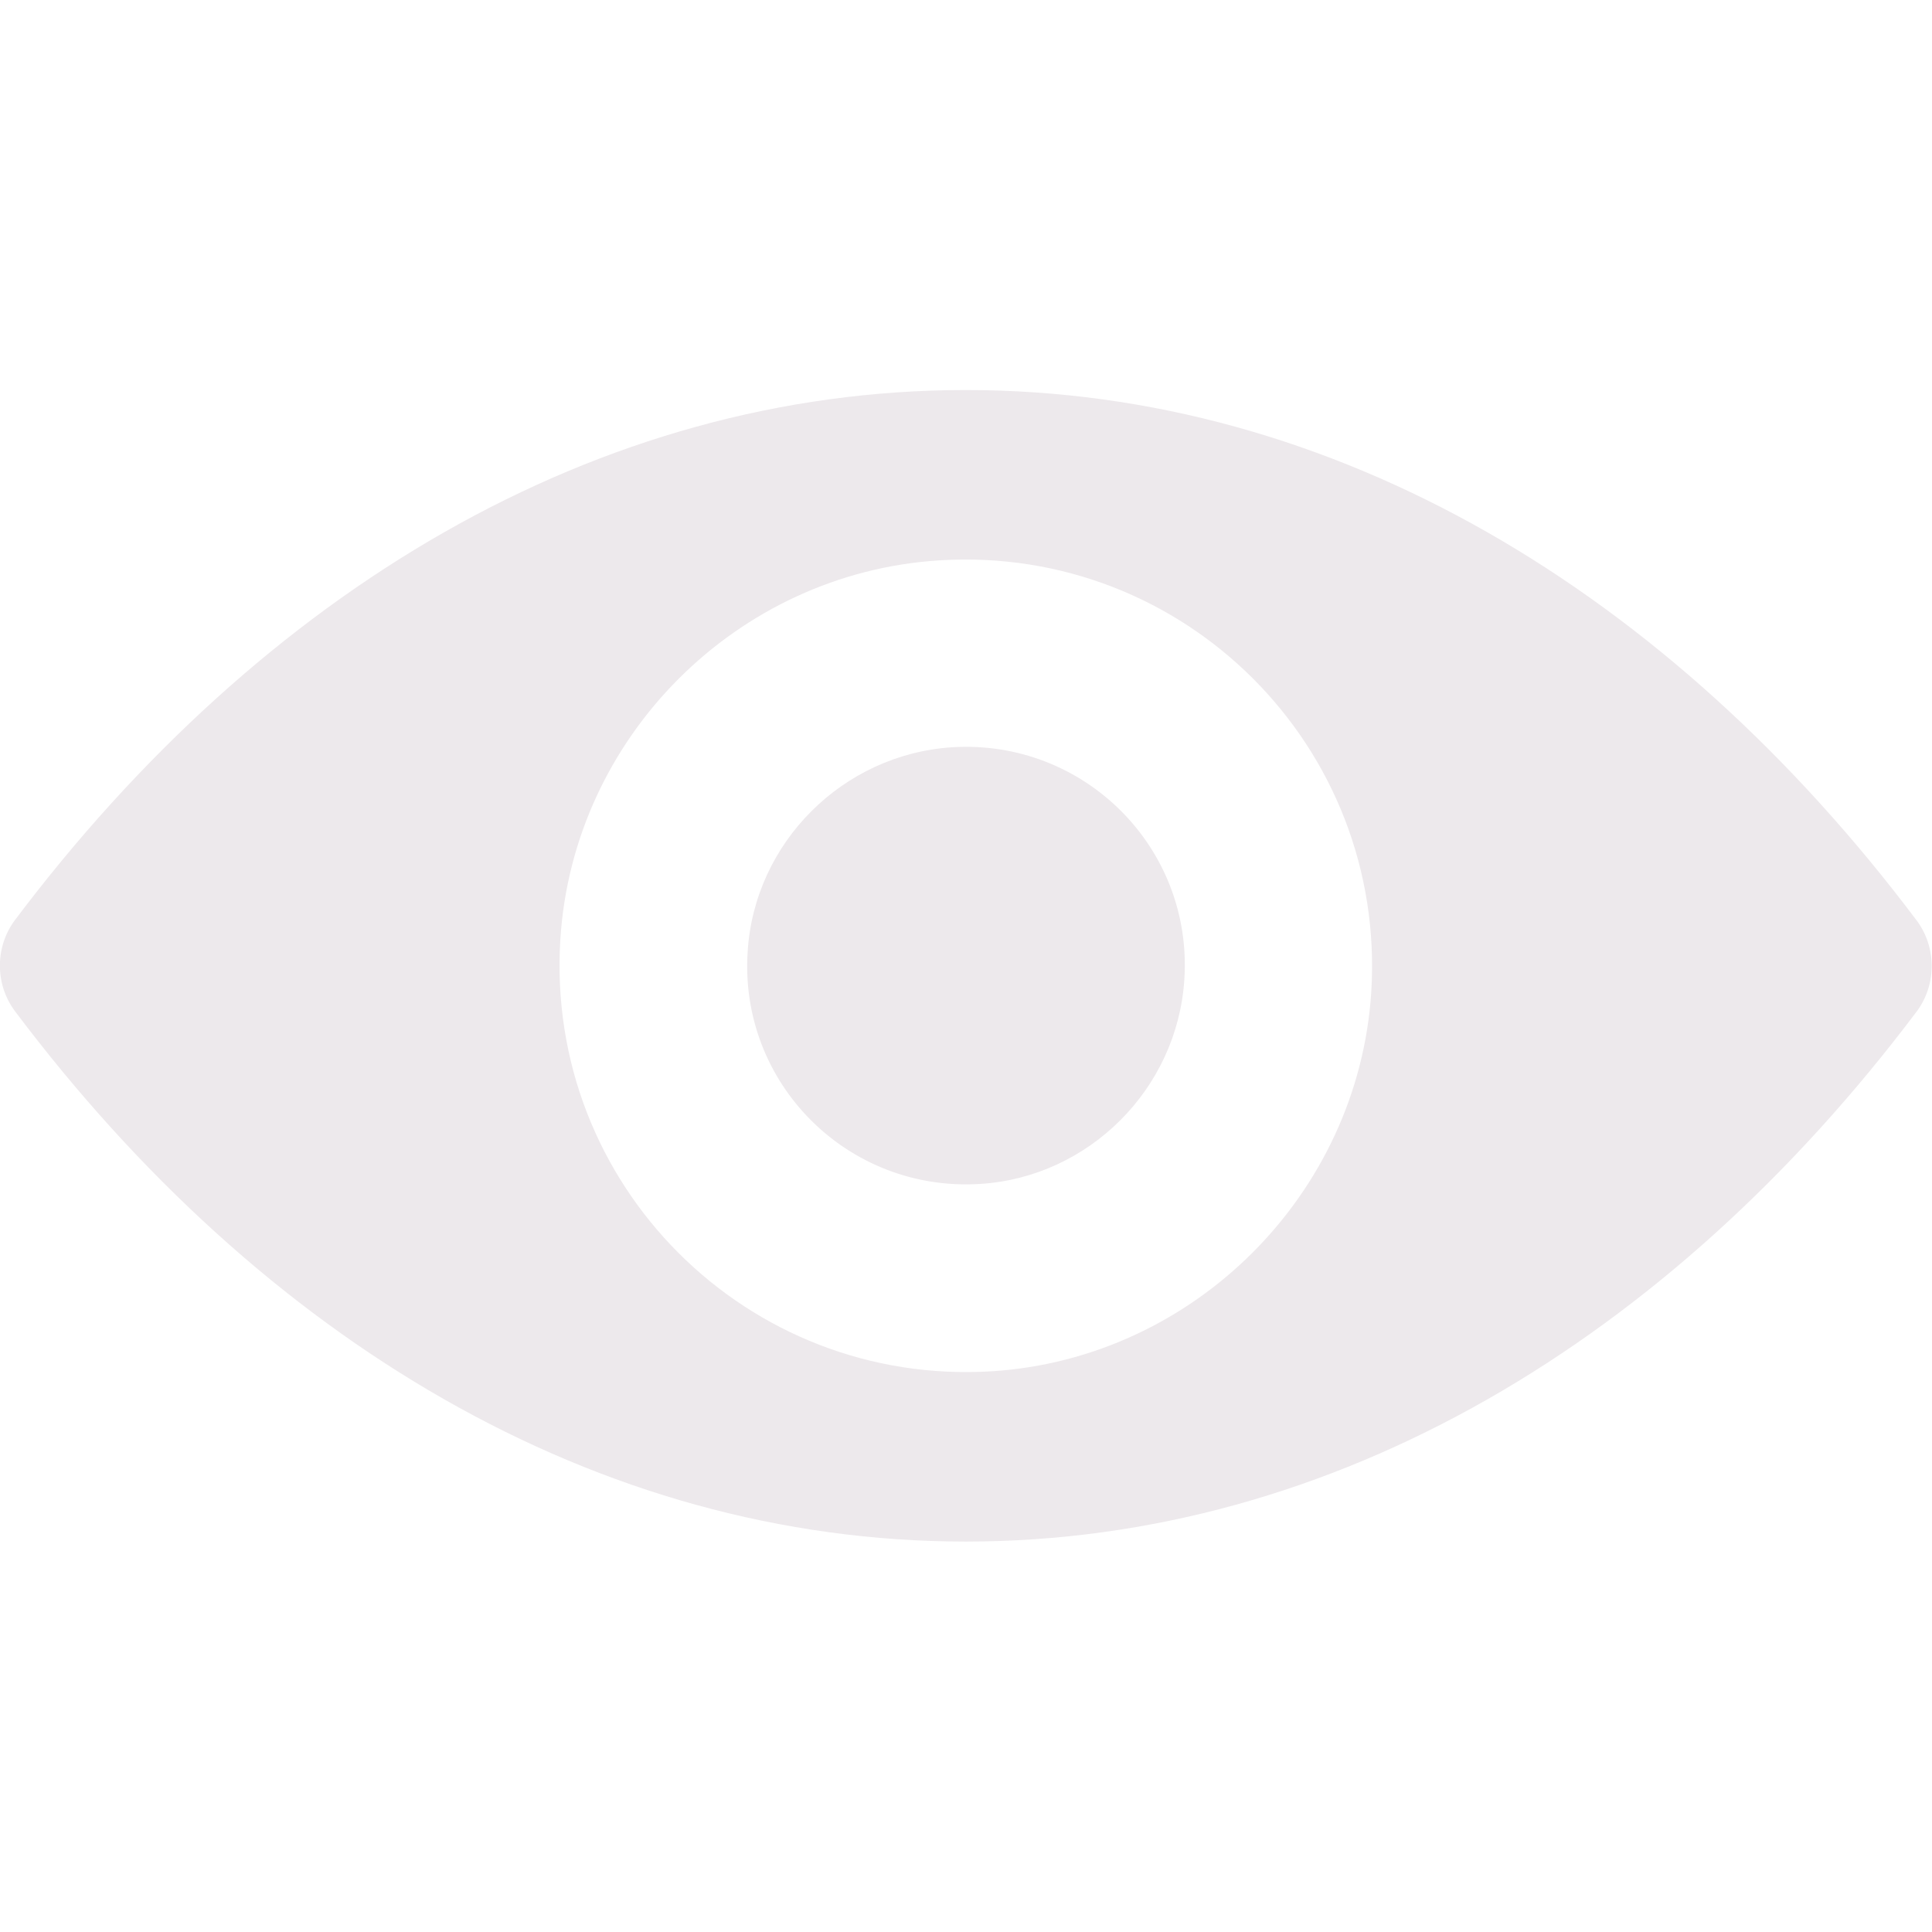 <?xml version="1.0" encoding="utf-8"?>
<!-- Generator: Adobe Illustrator 22.1.0, SVG Export Plug-In . SVG Version: 6.00 Build 0)  -->
<svg version="1.1" id="Capa_1" xmlns="http://www.w3.org/2000/svg" xmlns:xlink="http://www.w3.org/1999/xlink" x="0px" y="0px"
	 viewBox="0 0 488.9 488.9" style="enable-background:new 0 0 488.9 488.9;" xml:space="preserve">
<style type="text/css">
	.st0{fill:#EDE9EC;}
</style>
<g>
	<g id="XMLID_1_">
		<g>
			<path class="st0" d="M485,232.9c5.1,6.8,5.1,16.3,0,23.1c-62.5,83-147.2,134.1-240.6,134.1C151,390.1,66.3,339,3.8,255.9
				c-5.1-6.8-5.1-16.3,0-23.1C66.3,149.8,151,98.7,244.4,98.7C337.8,98.7,422.5,149.8,485,232.9z M347,251.1
				c3.9-62.1-47.3-113.2-109.3-109.3c-51.2,3.2-92.7,44.7-95.9,95.9c-3.9,62.1,47.3,113.2,109.3,109.3
				C302.2,343.7,343.7,302.2,347,251.1z"/>
			<path class="st0" d="M240.9,189.1c33.4-2.1,61,25.4,58.8,58.8c-1.8,27.7-24.2,50-51.7,51.7c-33.4,2.1-61-25.4-58.8-58.8
				C190.9,213.2,213.3,190.9,240.9,189.1z"/>
		</g>
		<g>
		</g>
	</g>
</g>
</svg>
